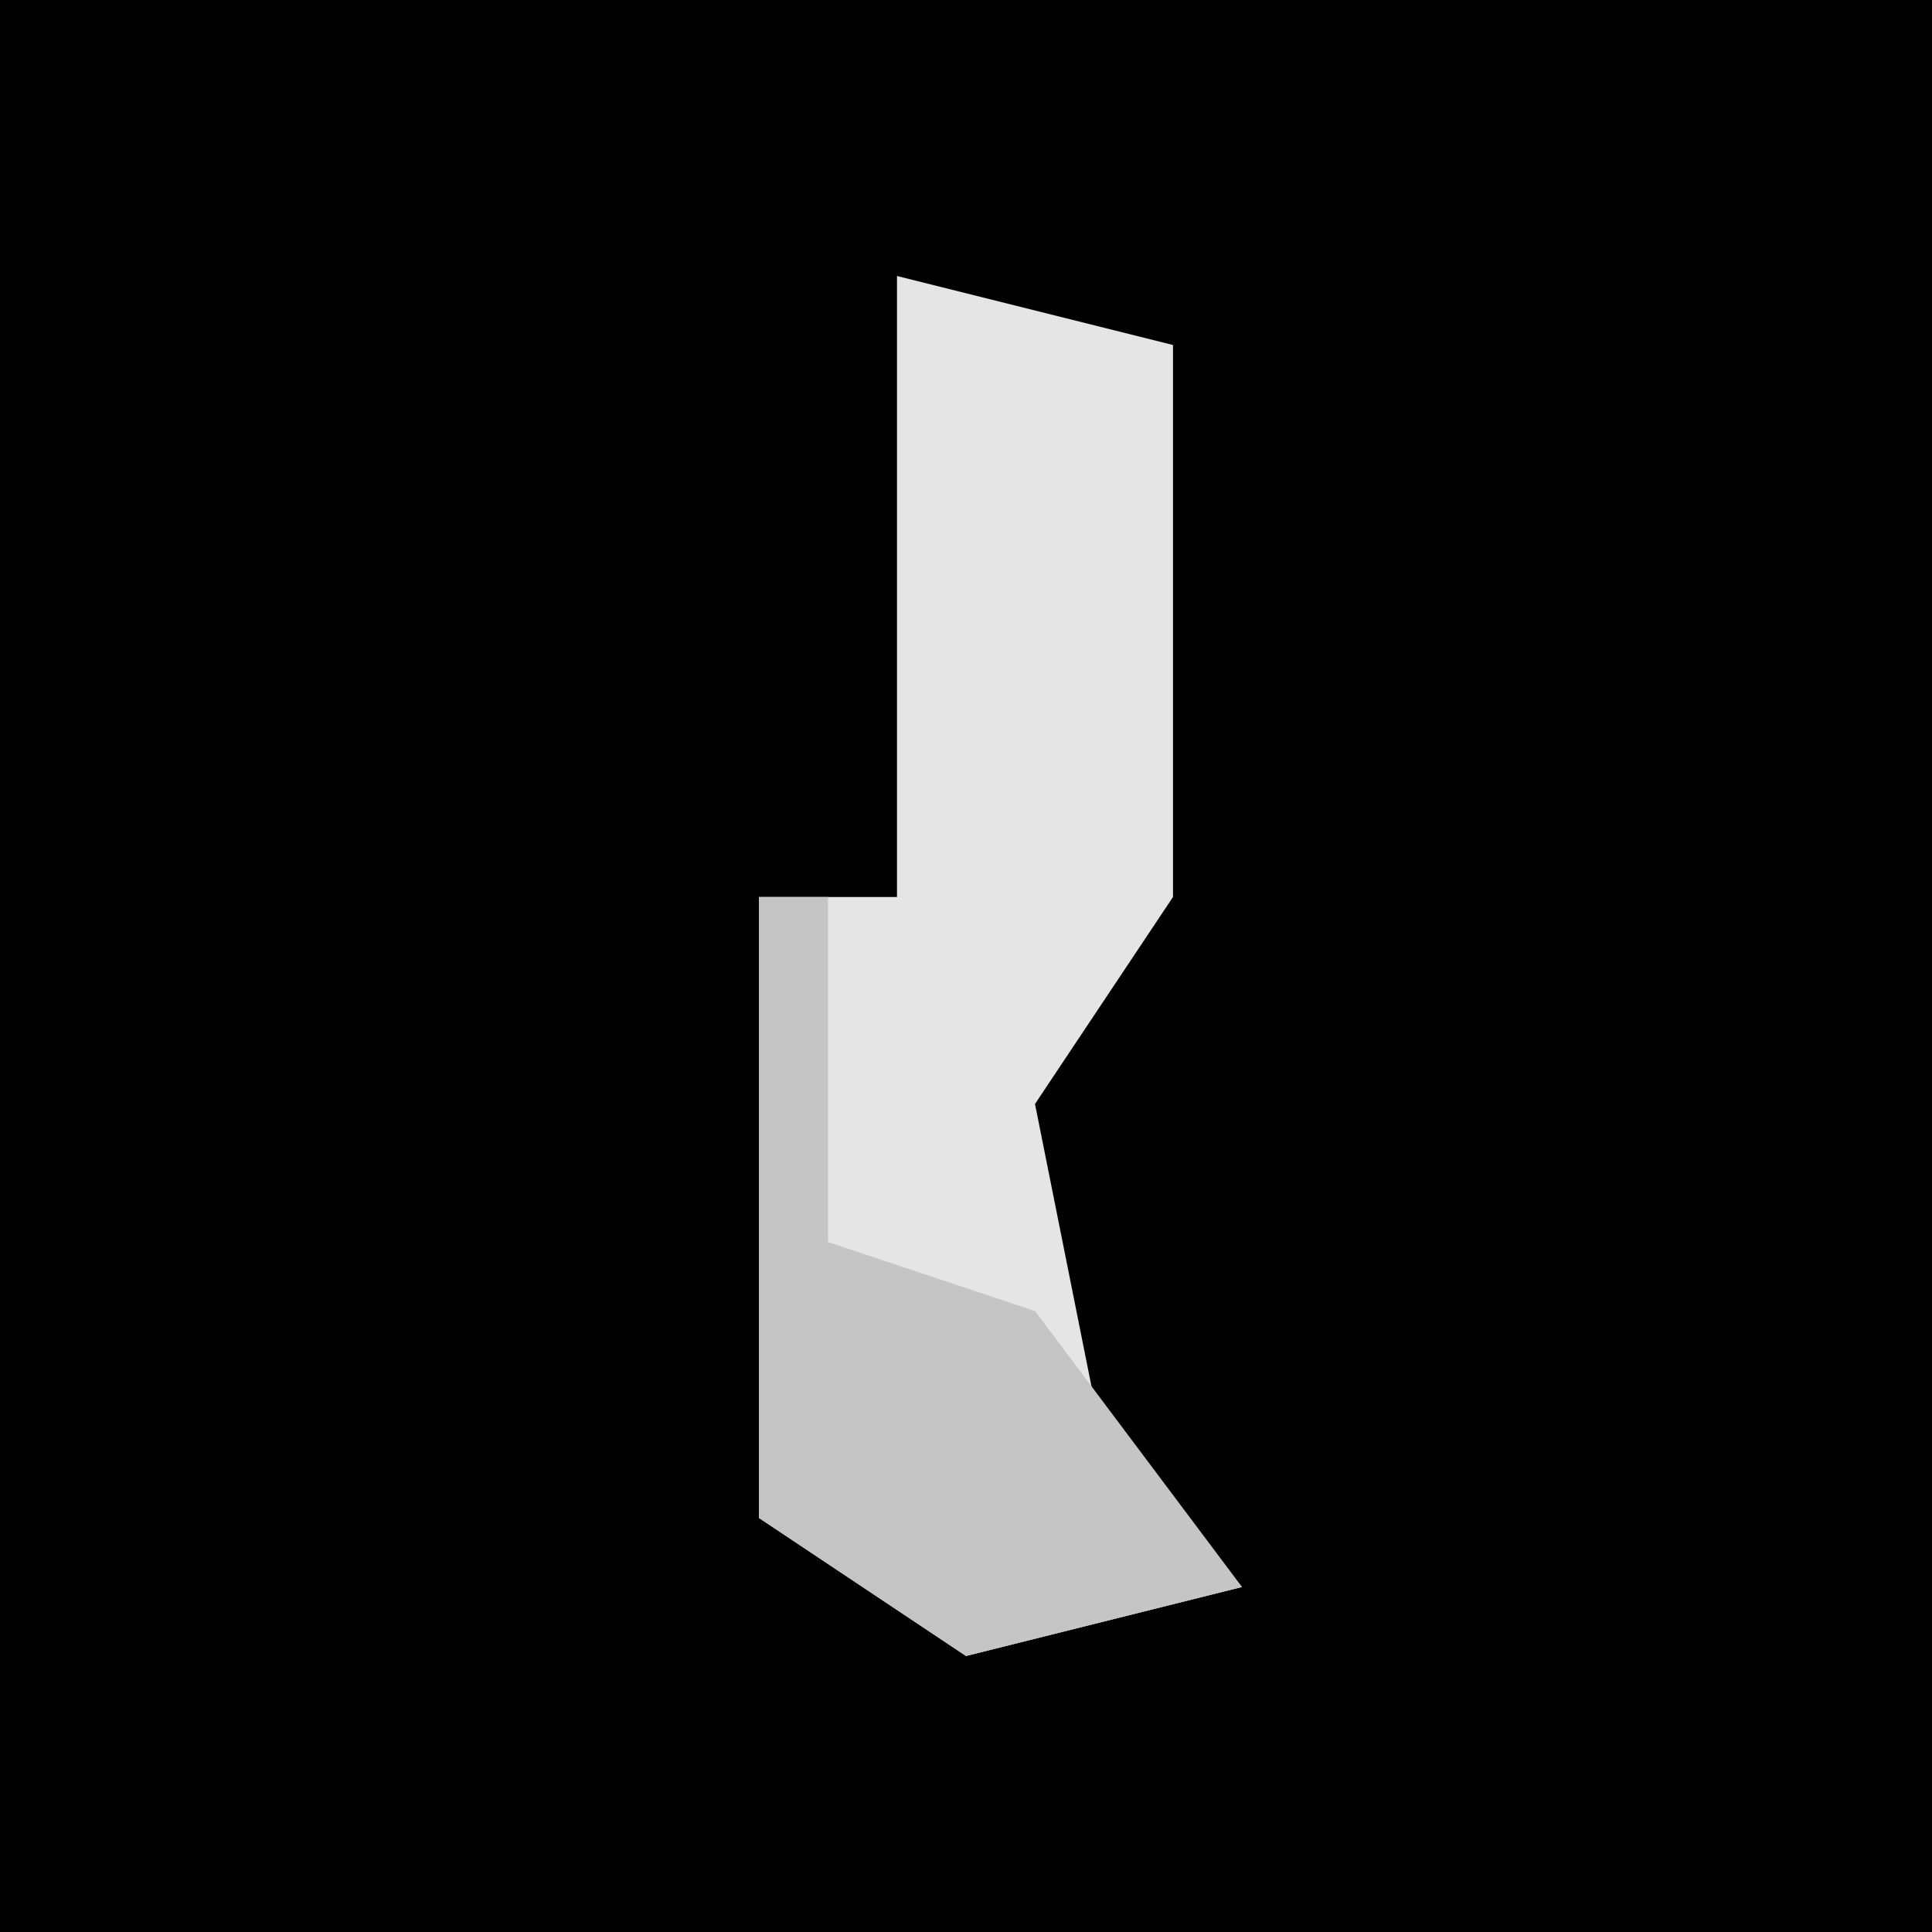 <?xml version="1.0" encoding="UTF-8"?>
<svg version="1.1" xmlns="http://www.w3.org/2000/svg" width="28" height="28">
<path d="M0,0 L28,0 L28,28 L0,28 Z " fill="#010101" transform="translate(0,0)"/>
<path d="M0,0 L4,1 L4,9 L2,12 L3,17 L5,19 L1,20 L-2,18 L-2,9 L0,9 Z " fill="#E5E5E5" transform="translate(13,4)"/>
<path d="M0,0 L1,0 L1,5 L4,6 L7,10 L3,11 L0,9 Z " fill="#C5C5C5" transform="translate(11,13)"/>
</svg>
